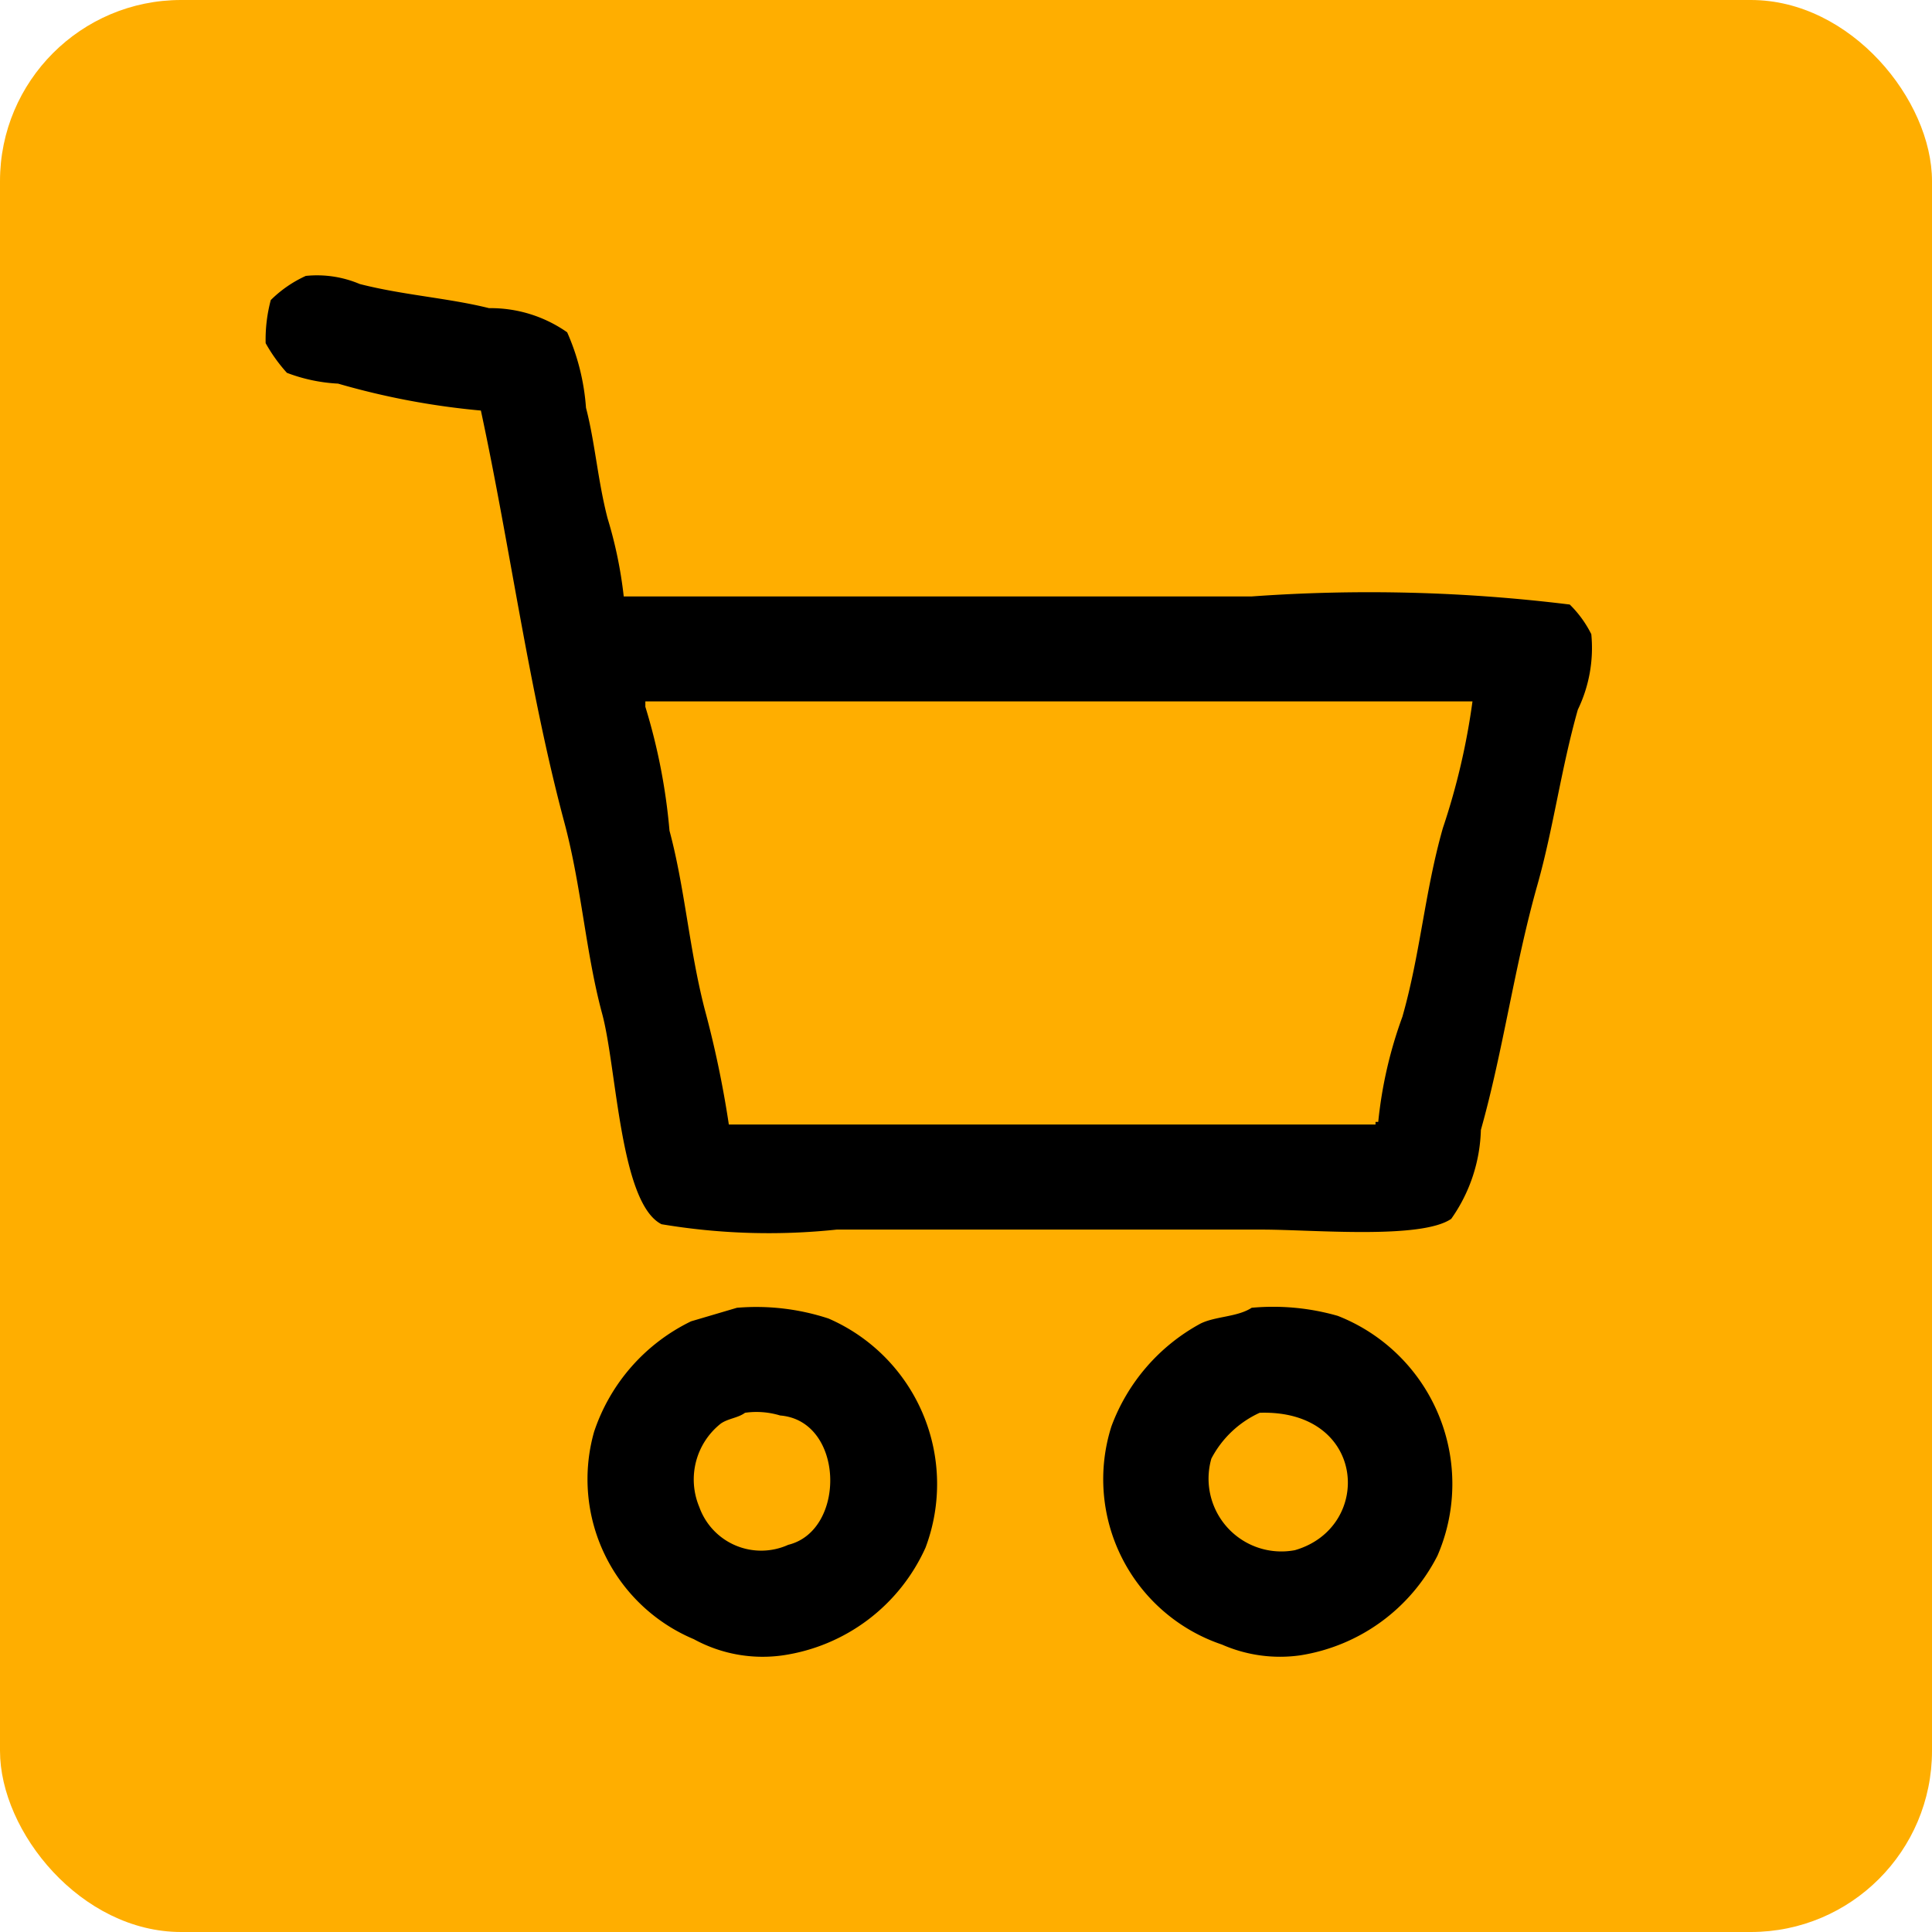 <svg id="shopping_cart" data-name="shopping cart" xmlns="http://www.w3.org/2000/svg" width="32" height="32" viewBox="0 0 32 32">
  <defs>
    <style>
      .cls-1 {
        fill: #ffae00;
      }

      .cls-2 {
        fill-rule: evenodd;
      }
    </style>
  </defs>
  <rect id="BG_Shape" data-name="BG Shape" class="cls-1" width="32" height="32" rx="3" ry="3"/>
  <path id="Rounded_Rectangle_1" data-name="Rounded Rectangle 1" class="cls-2" d="M10.331,9.879h10.4A27.124,27.124,0,0,1,26,10.013a1.836,1.836,0,0,1,.357.491,2.349,2.349,0,0,1-.223,1.25c-0.277.977-.406,1.97-0.669,2.9-0.384,1.358-.567,2.749-0.937,4.061a2.673,2.673,0,0,1-.491,1.473c-0.5.343-2.285,0.179-3.124,0.178H13.857a10.711,10.711,0,0,1-2.9-.089c-0.687-.347-0.74-2.579-0.982-3.481C9.7,15.78,9.635,14.7,9.349,13.628c-0.59-2.2-.9-4.58-1.384-6.828A12.557,12.557,0,0,1,5.6,6.354a2.763,2.763,0,0,1-.848-0.179A2.683,2.683,0,0,1,4.4,5.684,2.531,2.531,0,0,1,4.485,4.97a1.991,1.991,0,0,1,.58-0.4,1.811,1.811,0,0,1,.893.134c0.716,0.184,1.47.232,2.142,0.4a2.205,2.205,0,0,1,1.294.4,3.737,3.737,0,0,1,.312,1.25c0.15,0.577.194,1.2,0.357,1.83A7.123,7.123,0,0,1,10.331,9.879Zm1.741,8.747H22.783V18.582h0.045a7.12,7.12,0,0,1,.4-1.741c0.3-1.054.37-2.069,0.67-3.124a11.4,11.4,0,0,0,.491-2.1h-13.7v0.089a9.846,9.846,0,0,1,.4,2.053c0.254,0.946.324,1.945,0.58,2.946A17.1,17.1,0,0,1,12.072,18.627Zm0.134,3.035a3.832,3.832,0,0,1,1.517.178,2.989,2.989,0,0,1,1.607,3.794,3.08,3.08,0,0,1-2.365,1.785,2.376,2.376,0,0,1-1.473-.268A2.875,2.875,0,0,1,9.84,23.715a3.134,3.134,0,0,1,1.607-1.83Zm8.524,0a3.884,3.884,0,0,1,1.428.134,2.99,2.99,0,0,1,1.651,3.972,3.087,3.087,0,0,1-2.276,1.651,2.39,2.39,0,0,1-1.294-.179,2.89,2.89,0,0,1-1.83-3.615,3.2,3.2,0,0,1,1.473-1.7C20.13,21.8,20.493,21.816,20.73,21.662ZM12.34,23.4c-0.115.086-.277,0.093-0.4,0.178a1.18,1.18,0,0,0-.357,1.384,1.088,1.088,0,0,0,1.473.625c0.965-.236.931-2.056-0.134-2.142A1.346,1.346,0,0,0,12.34,23.4Zm8.524,0a1.7,1.7,0,0,0-.8.759,1.206,1.206,0,0,0,1.383,1.517C22.752,25.3,22.638,23.342,20.864,23.4Z"/>
</svg>
